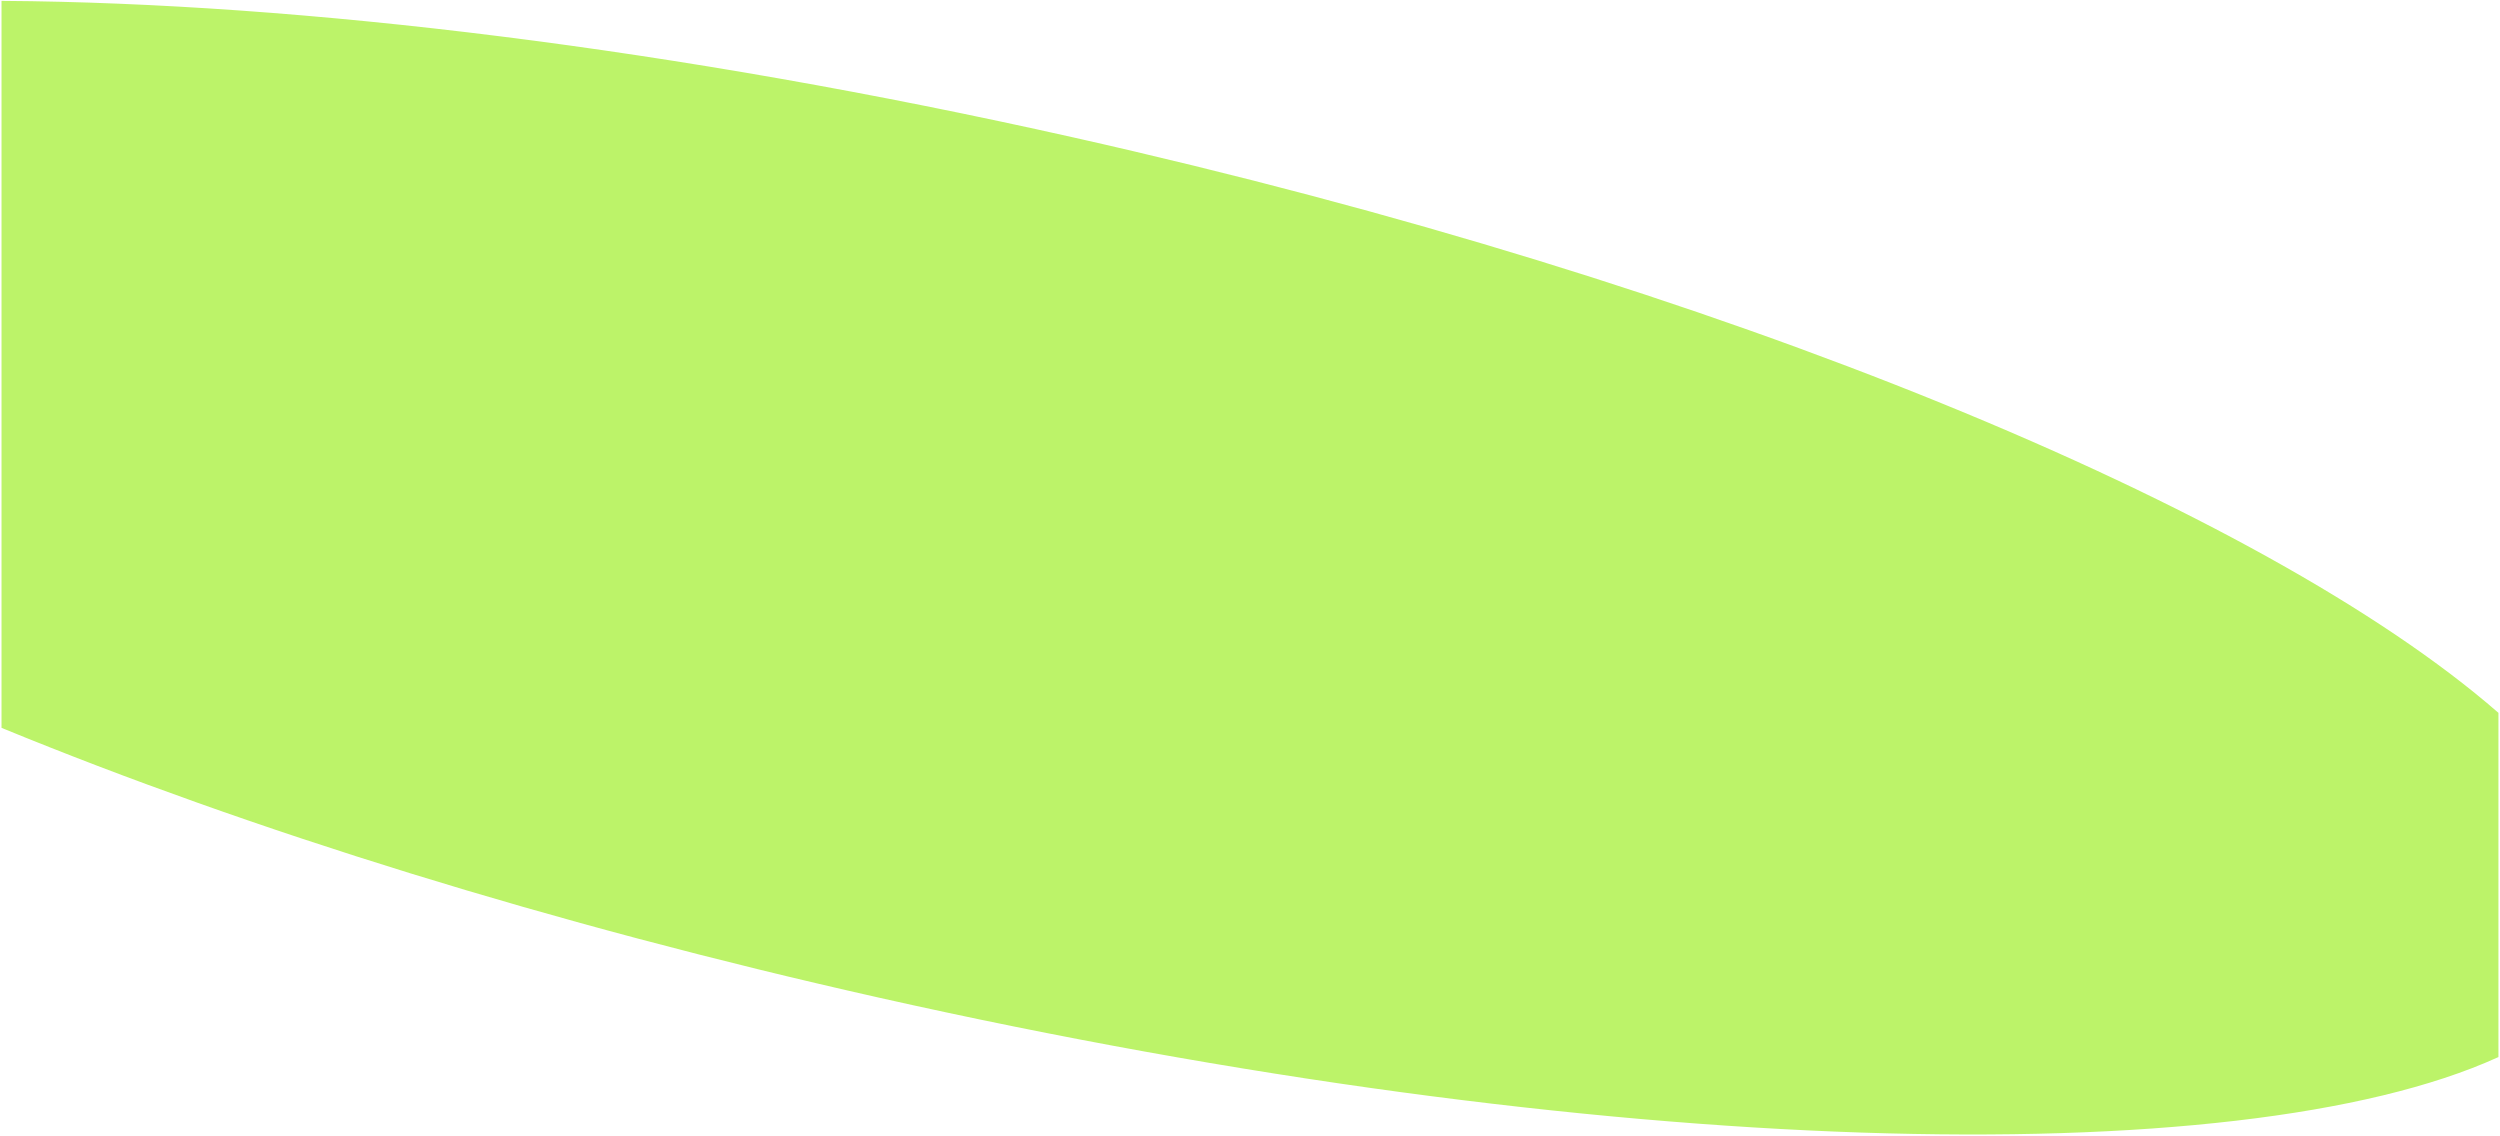<svg width="1442" height="655" viewBox="0 0 1442 655" fill="none" xmlns="http://www.w3.org/2000/svg">
<path d="M1.878 419.161L1.878 1.508C173.829 2.75 389.184 28.645 618.837 80.23C806.6 122.404 978.382 176.014 1120.04 233.746C1261.49 291.389 1372.83 353.114 1440.1 411.626L1440.1 609.07C1365.17 643.003 1236 657.694 1073.7 652.271C911.037 646.836 715.248 621.2 507.793 574.602C317.946 531.959 144.436 477.626 1.878 419.161Z" fill="#BCF369" stroke="#BCF369" stroke-width="2"/>
</svg>
